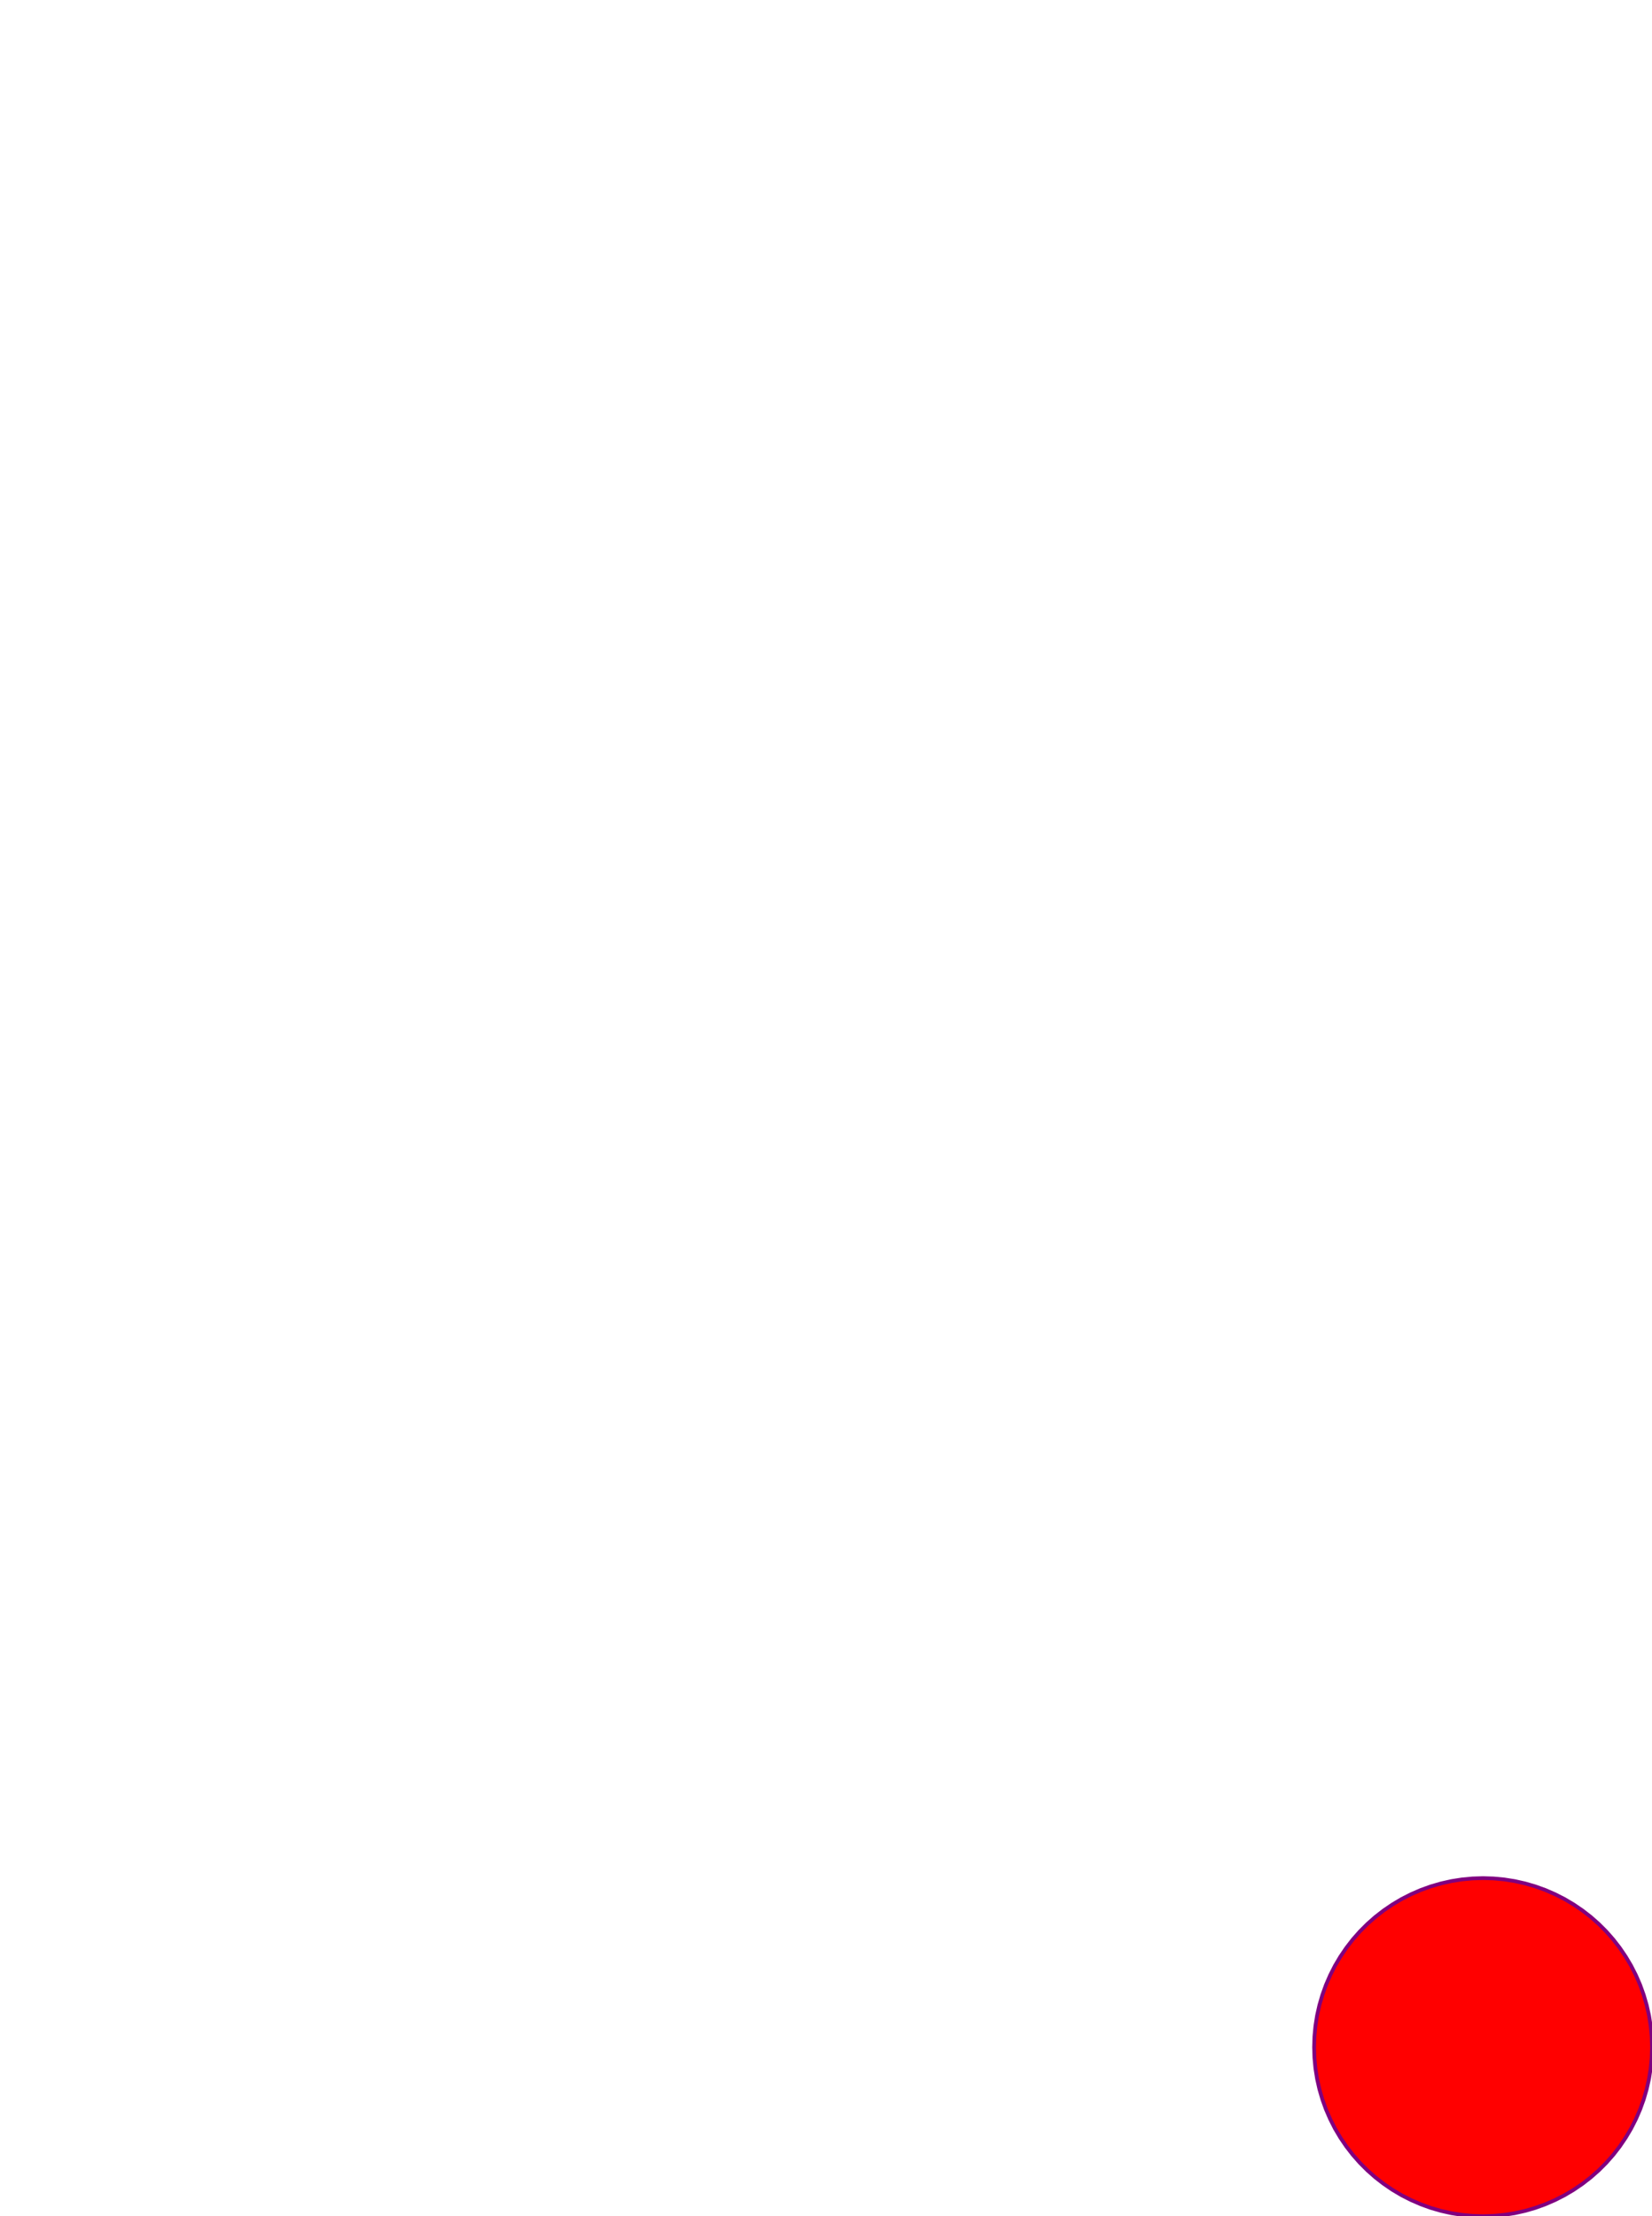 <svg version="1.1"
baseProfile="full" width="88" height="118"  xmlns="http://www.w3.org/2000/svg">
<polygon points=" 79,118  79.565,117.982  80.128,117.929  80.686,117.841  81.238,117.717  81.781,117.56  82.313,117.368  82.832,117.143  83.336,116.887  83.822,116.599  84.29,116.281  84.737,115.935  85.161,115.561  85.561,115.161  85.935,114.737  86.281,114.29  86.599,113.822  86.887,113.336  87.143,112.832  87.368,112.313  87.559,111.781  87.717,111.238  87.841,110.686  87.929,110.128  87.982,109.565  88,109  87.982,108.435  87.929,107.872  87.841,107.314  87.717,106.762  87.559,106.219  87.368,105.687  87.143,105.168  86.887,104.664  86.599,104.178  86.281,103.71  85.935,103.263  85.561,102.839  85.161,102.439  84.737,102.065  84.29,101.719  83.822,101.401  83.336,101.113  82.832,100.857  82.313,100.632  81.781,100.44  81.238,100.283  80.686,100.159  80.128,100.071  79.565,100.018  79,100  78.435,100.018  77.872,100.071  77.314,100.159  76.762,100.283  76.219,100.44  75.687,100.632  75.168,100.857  74.664,101.113  74.178,101.401  73.71,101.719  73.263,102.065  72.839,102.439  72.439,102.839  72.065,103.263  71.719,103.71  71.401,104.178  71.113,104.664  70.857,105.168  70.632,105.687  70.441,106.219  70.283,106.762  70.159,107.314  70.071,107.872  70.018,108.435  70,109  70.018,109.565  70.071,110.128  70.159,110.686  70.283,111.238  70.441,111.781  70.632,112.313  70.857,112.832  71.113,113.336  71.401,113.822  71.719,114.29  72.065,114.737  72.439,115.161  72.839,115.561  73.263,115.935  73.71,116.281  74.177,116.599  74.664,116.887  75.168,117.143  75.687,117.368  76.219,117.56  76.762,117.717  77.314,117.841  77.872,117.929  78.435,117.982"
 style="fill:red;stroke:purple;stroke-width:0.2" />
</svg>